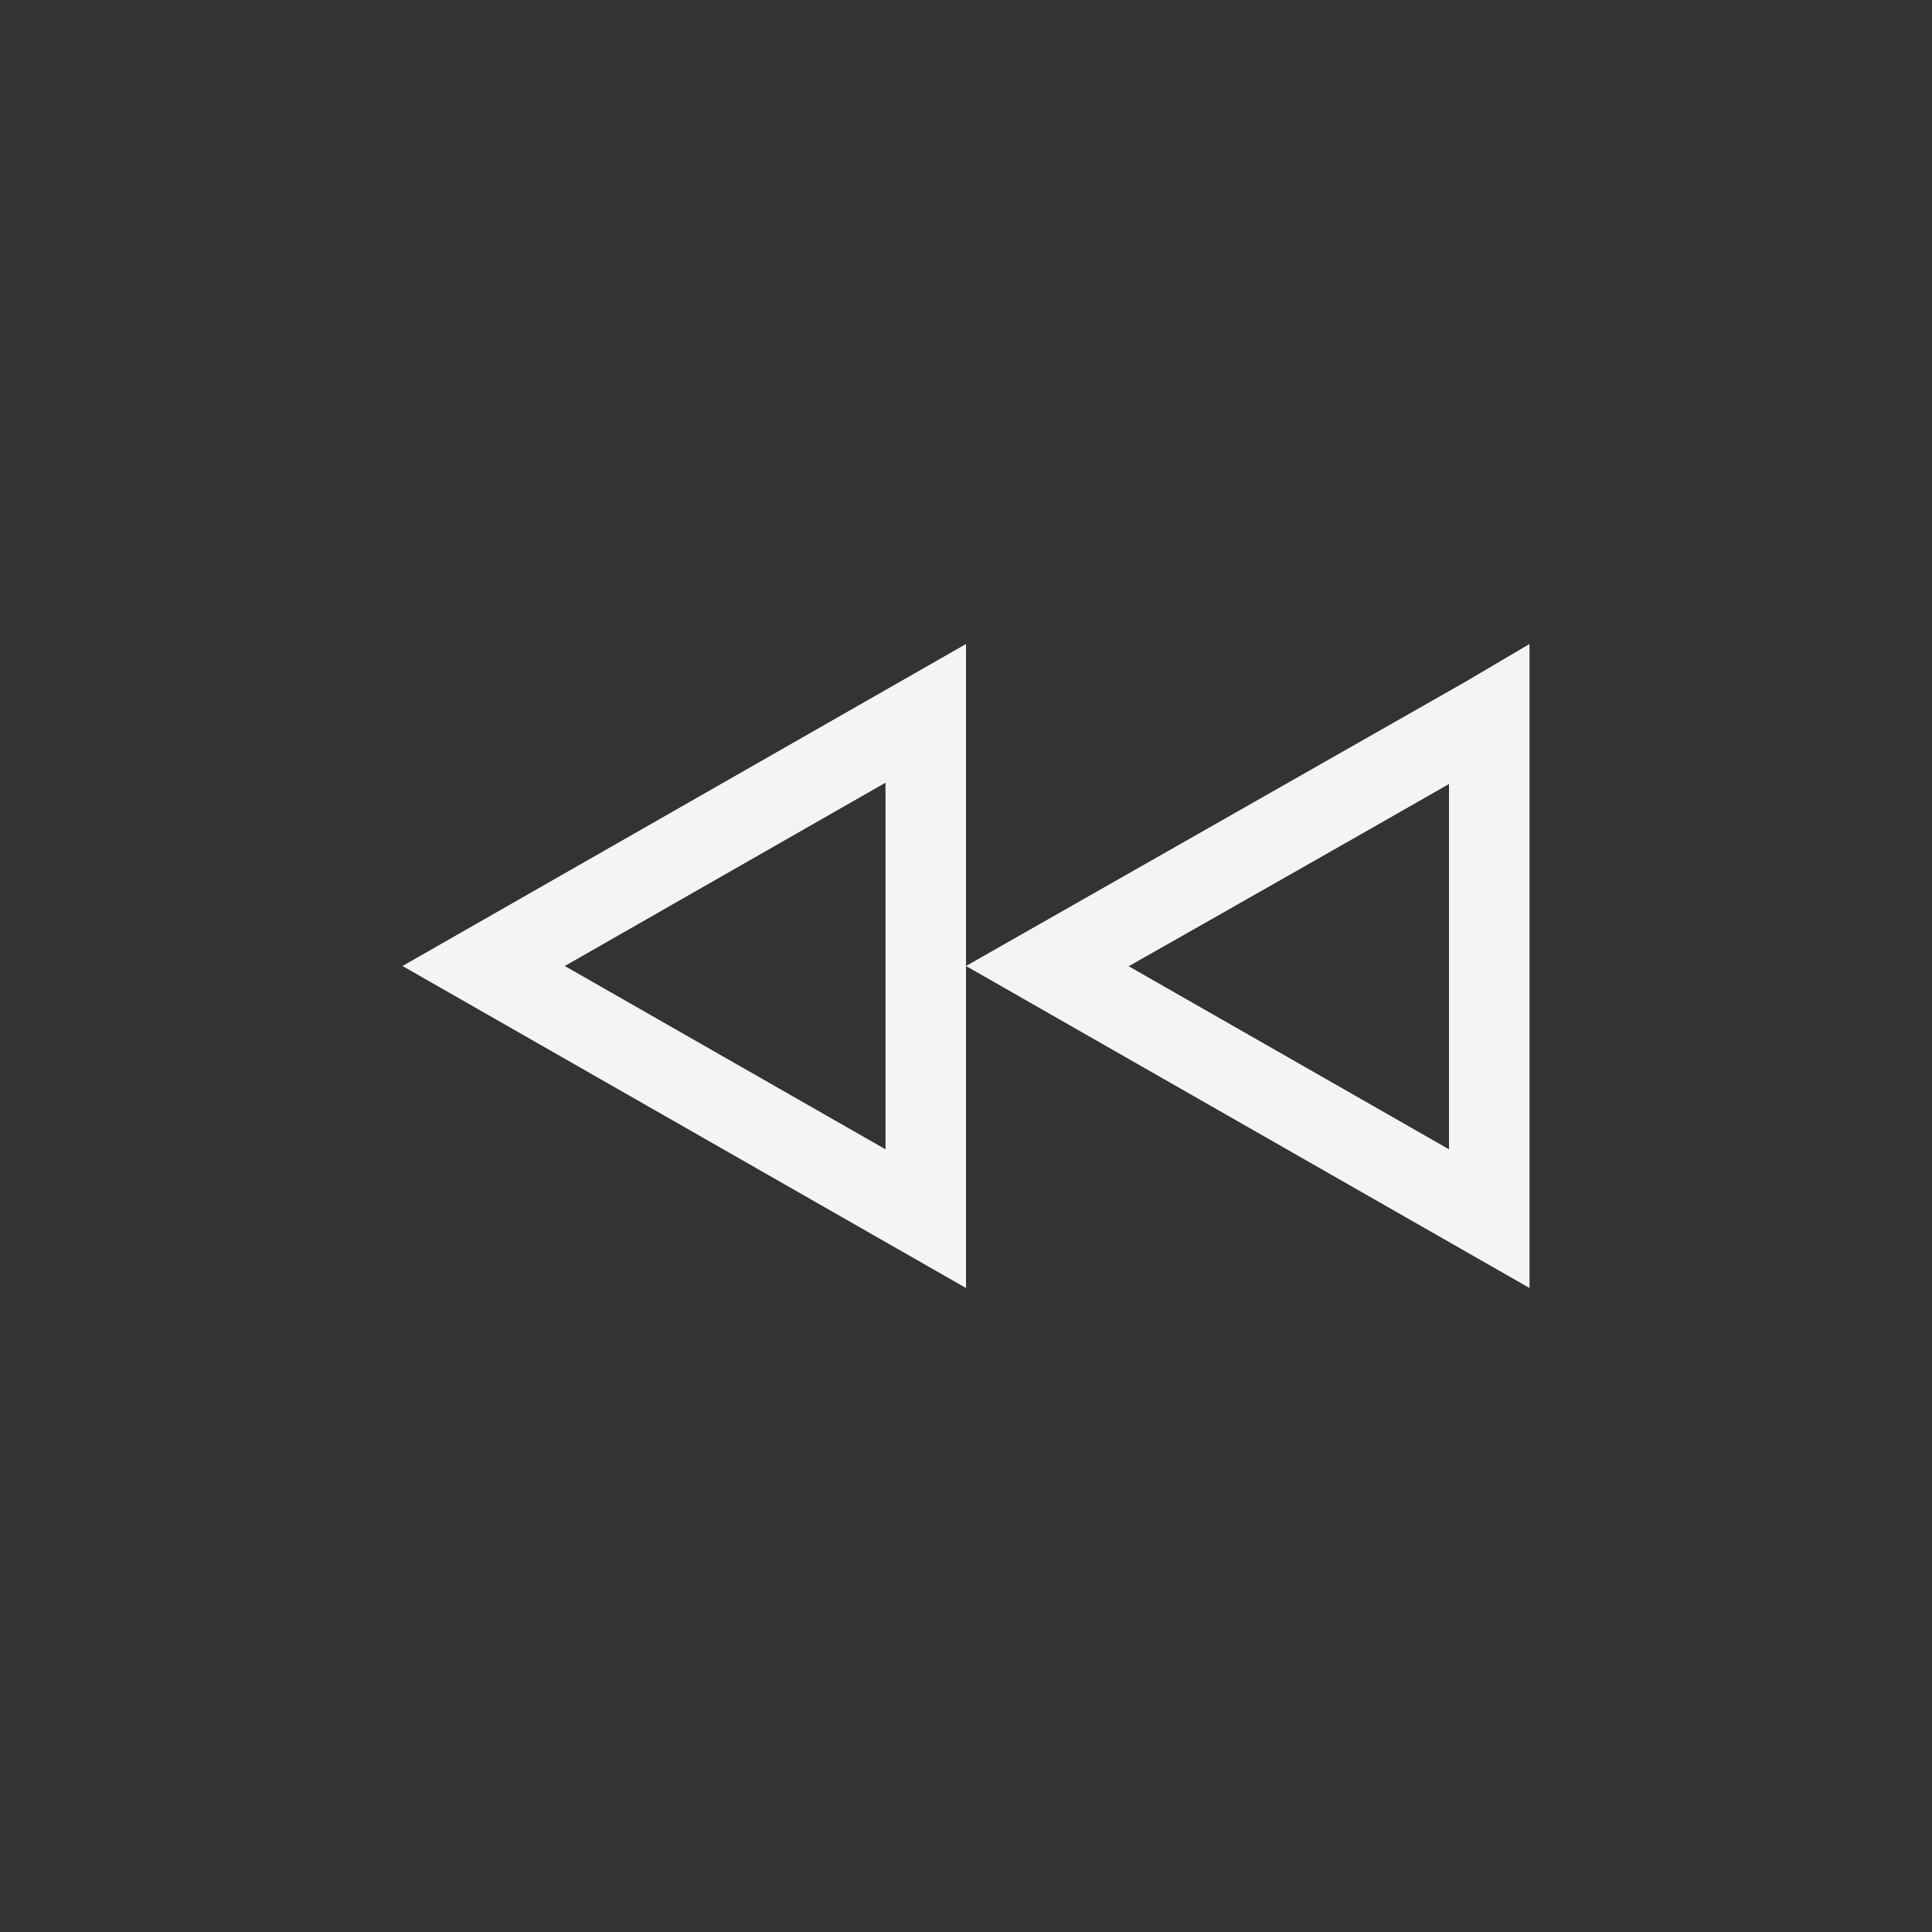 <svg xmlns="http://www.w3.org/2000/svg" width="24" height="24" viewBox="0 0 24 24">
  <rect x="0" y="0" width="24" height="24" fill="#333333" stroke="none"/>
  <path fill="#f4f4f7" d="M1 1.739L1 6.277 4.979 4.003C4.304 3.621 3.636 3.241 3.005 2.882L2.982 2.869C2.211 2.431 1.542 2.049 1 1.739zM-1.85615412e-16.75L-1.85615412e-16 0 .792.467C4.931 2.822 7 4 7 4L-1.85615412e-16 8-1.85615412e-16.75zM8 1.723L8 6.277 11.984 4 8 1.723zM7 8L7 0 14 4 7 8z" transform="matrix(-1 0 0 1 19 8)"/>
</svg>
